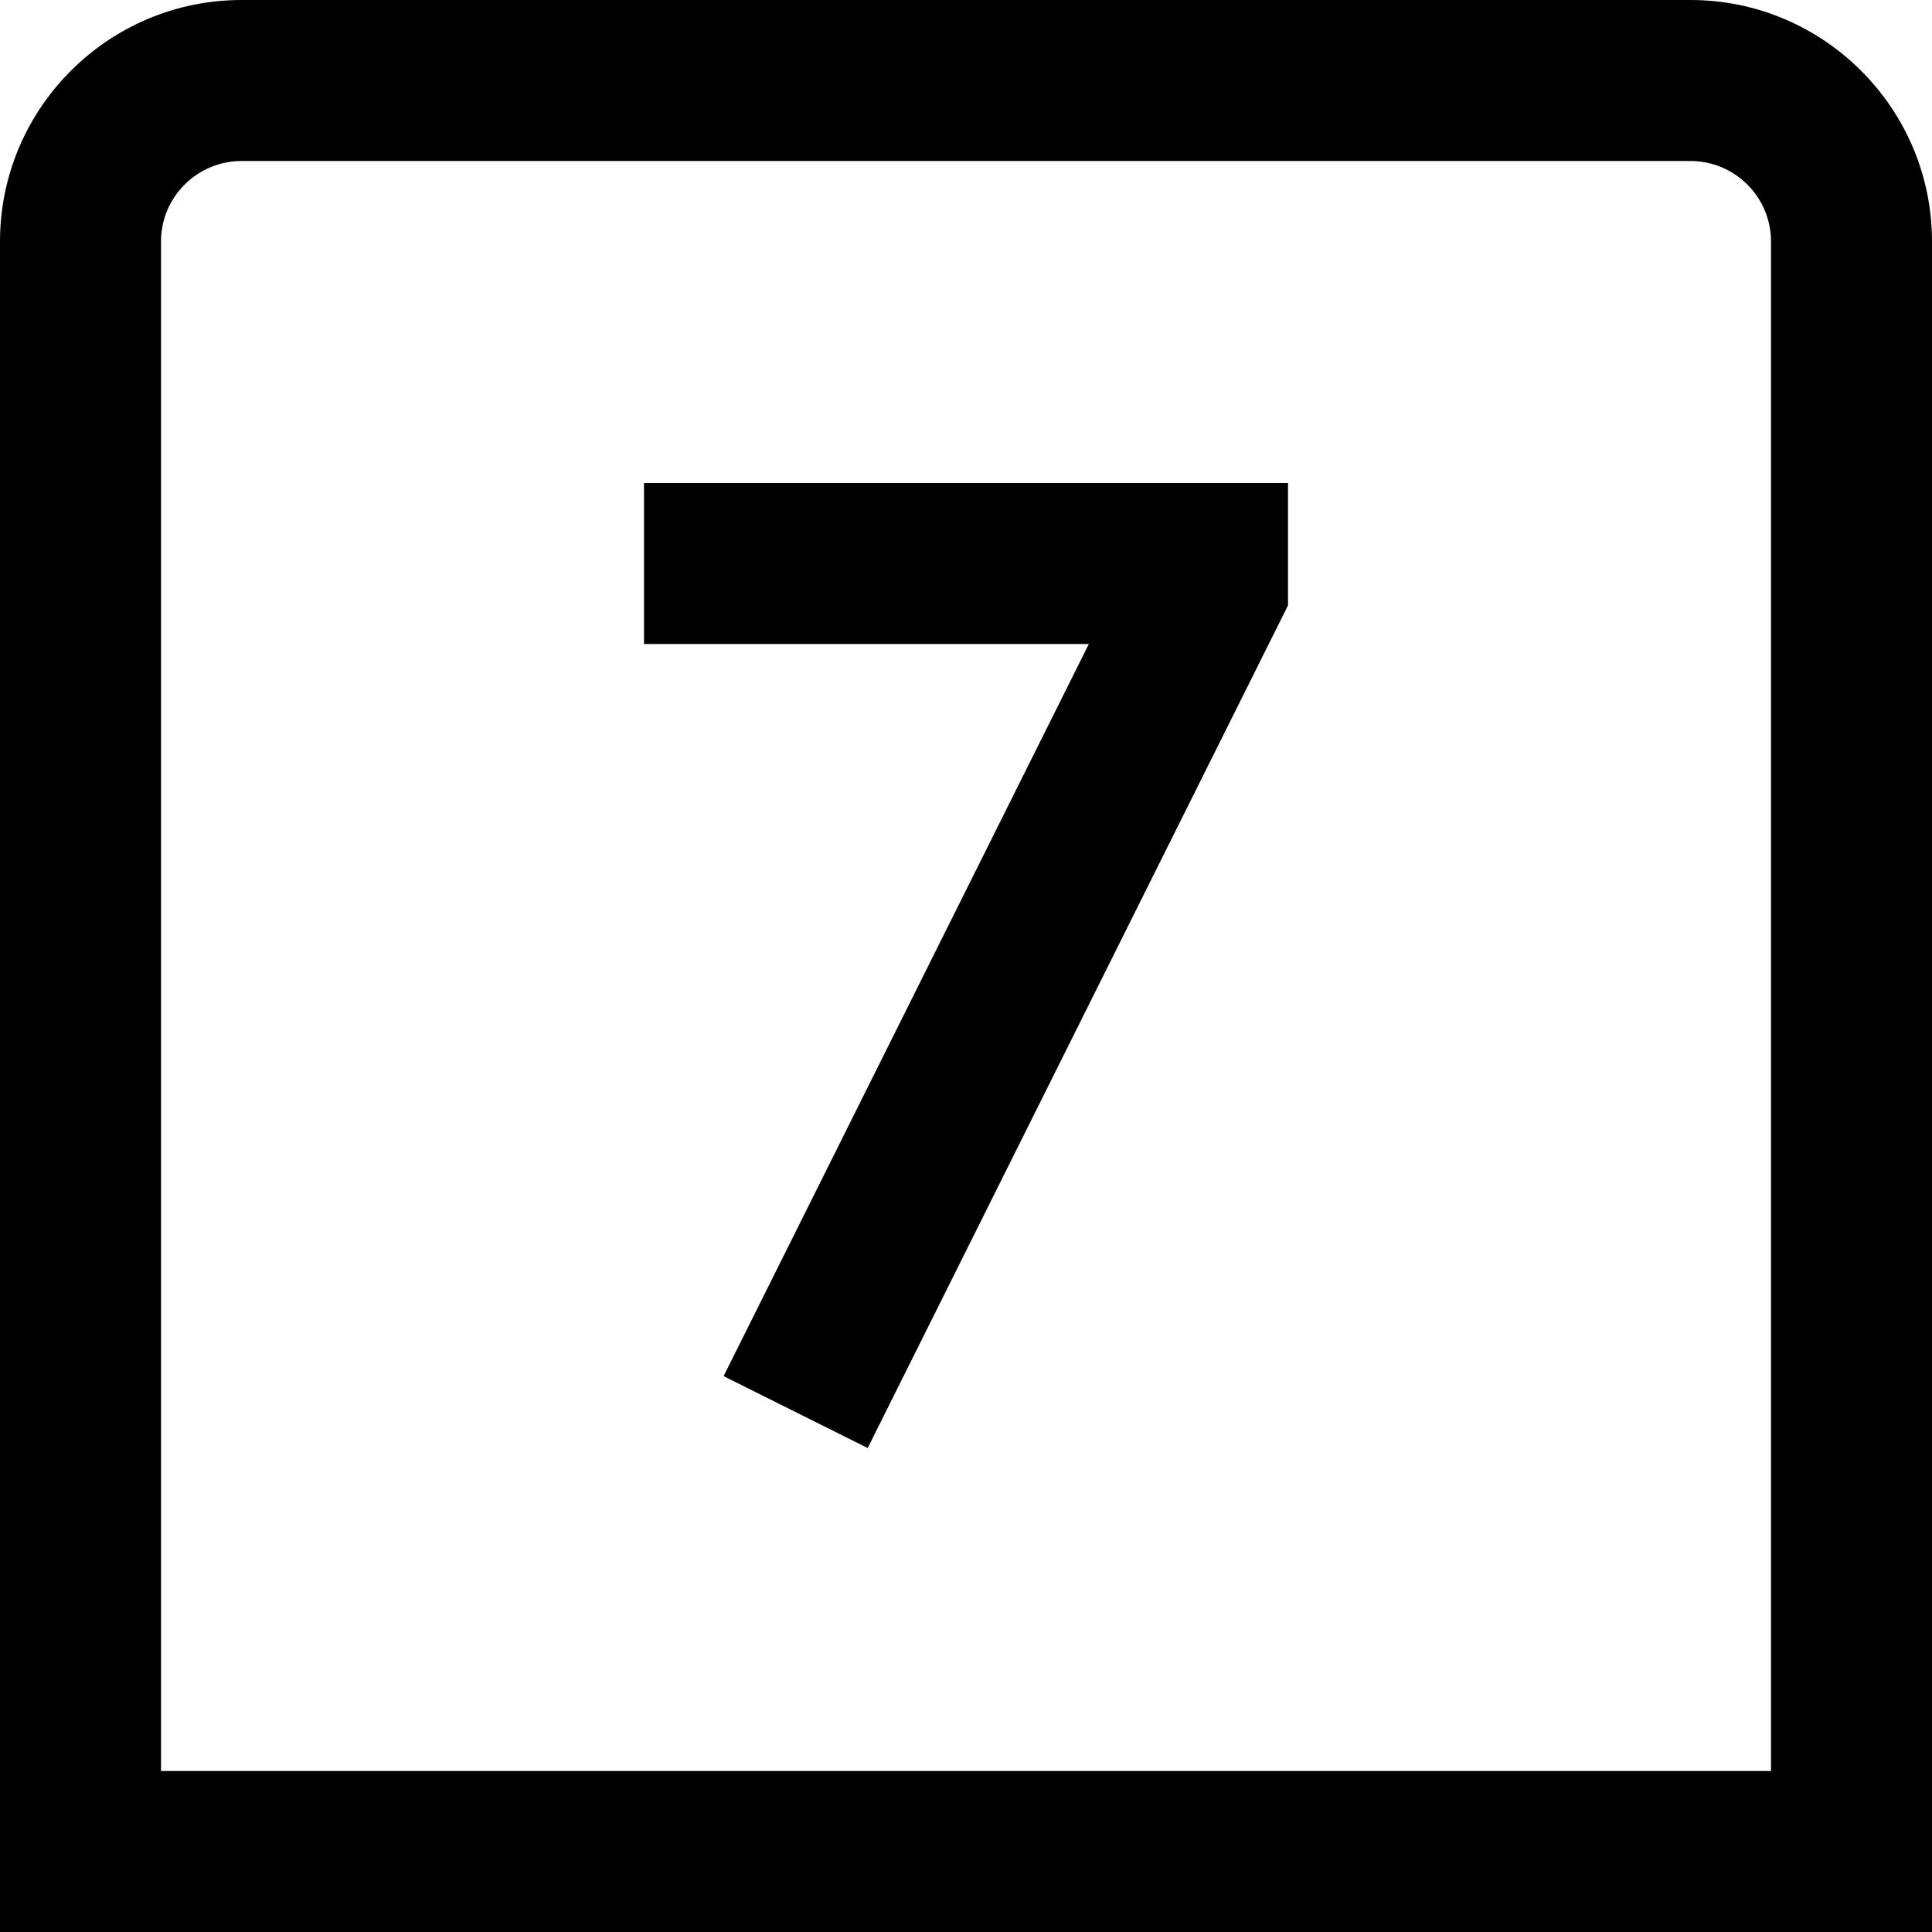 <?xml version="1.0" encoding="UTF-8"?>
<svg xmlns="http://www.w3.org/2000/svg" id="Layer_1" data-name="Layer 1" viewBox="0 0 24 24" width="512" height="512"><path d="M24,24H0V3C0,1.346,1.346,0,3,0H21c1.654,0,3,1.346,3,3V24ZM2,22H22V3c0-.551-.448-1-1-1H3c-.551,0-1,.449-1,1V22ZM16,7.522v-1.522H8v2h5.526l-4.537,9.095,1.79,.893,5.22-10.465Z"/></svg>
